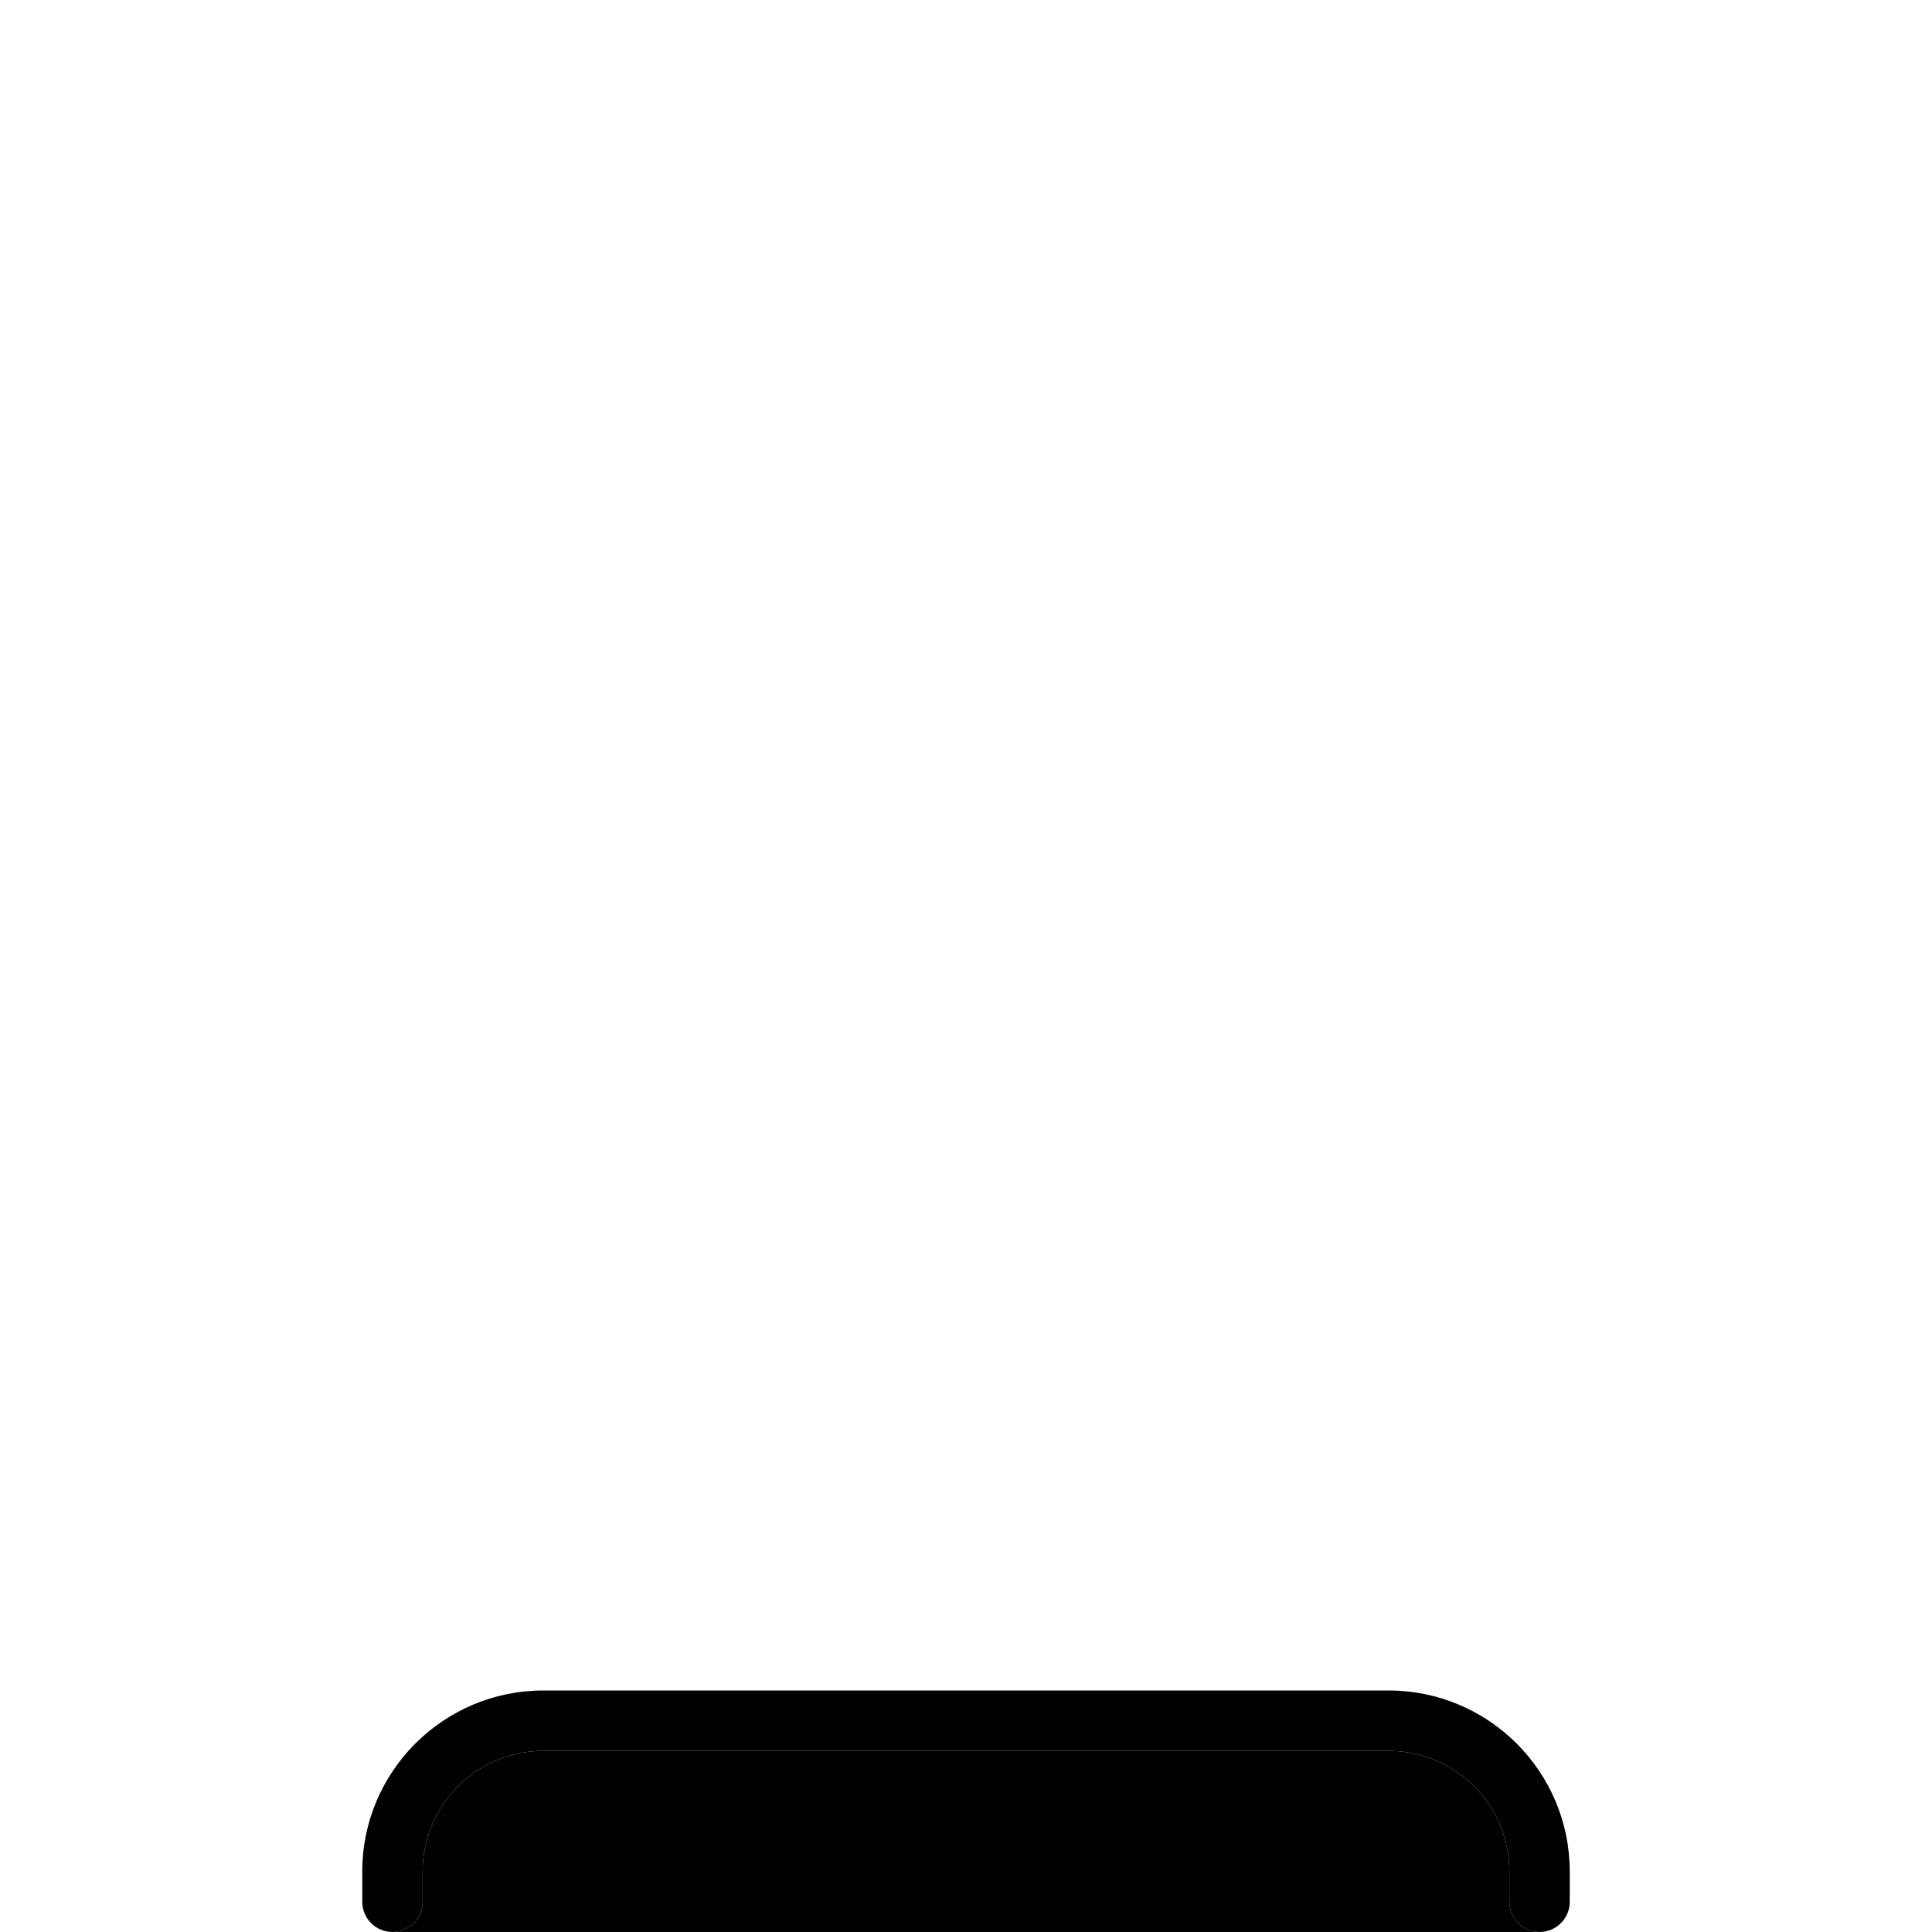 <svg xmlns="http://www.w3.org/2000/svg" viewBox="0 0 512 512"><path class="pr-icon-duotone-secondary" d="M104 512c4.4 0 8-3.6 8-8l0-8c0-17.7 14.3-32 32-32l224 0c17.7 0 32 14.3 32 32l0 8c0 4.4 3.6 8 8 8l-304 0z"/><path class="pr-icon-duotone-primary" d="M144 464c-17.7 0-32 14.3-32 32l0 8c0 4.4-3.6 8-8 8s-8-3.6-8-8l0-8c0-26.5 21.5-48 48-48l224 0c26.5 0 48 21.5 48 48l0 8c0 4.4-3.6 8-8 8s-8-3.6-8-8l0-8c0-17.7-14.3-32-32-32l-224 0z"/></svg>